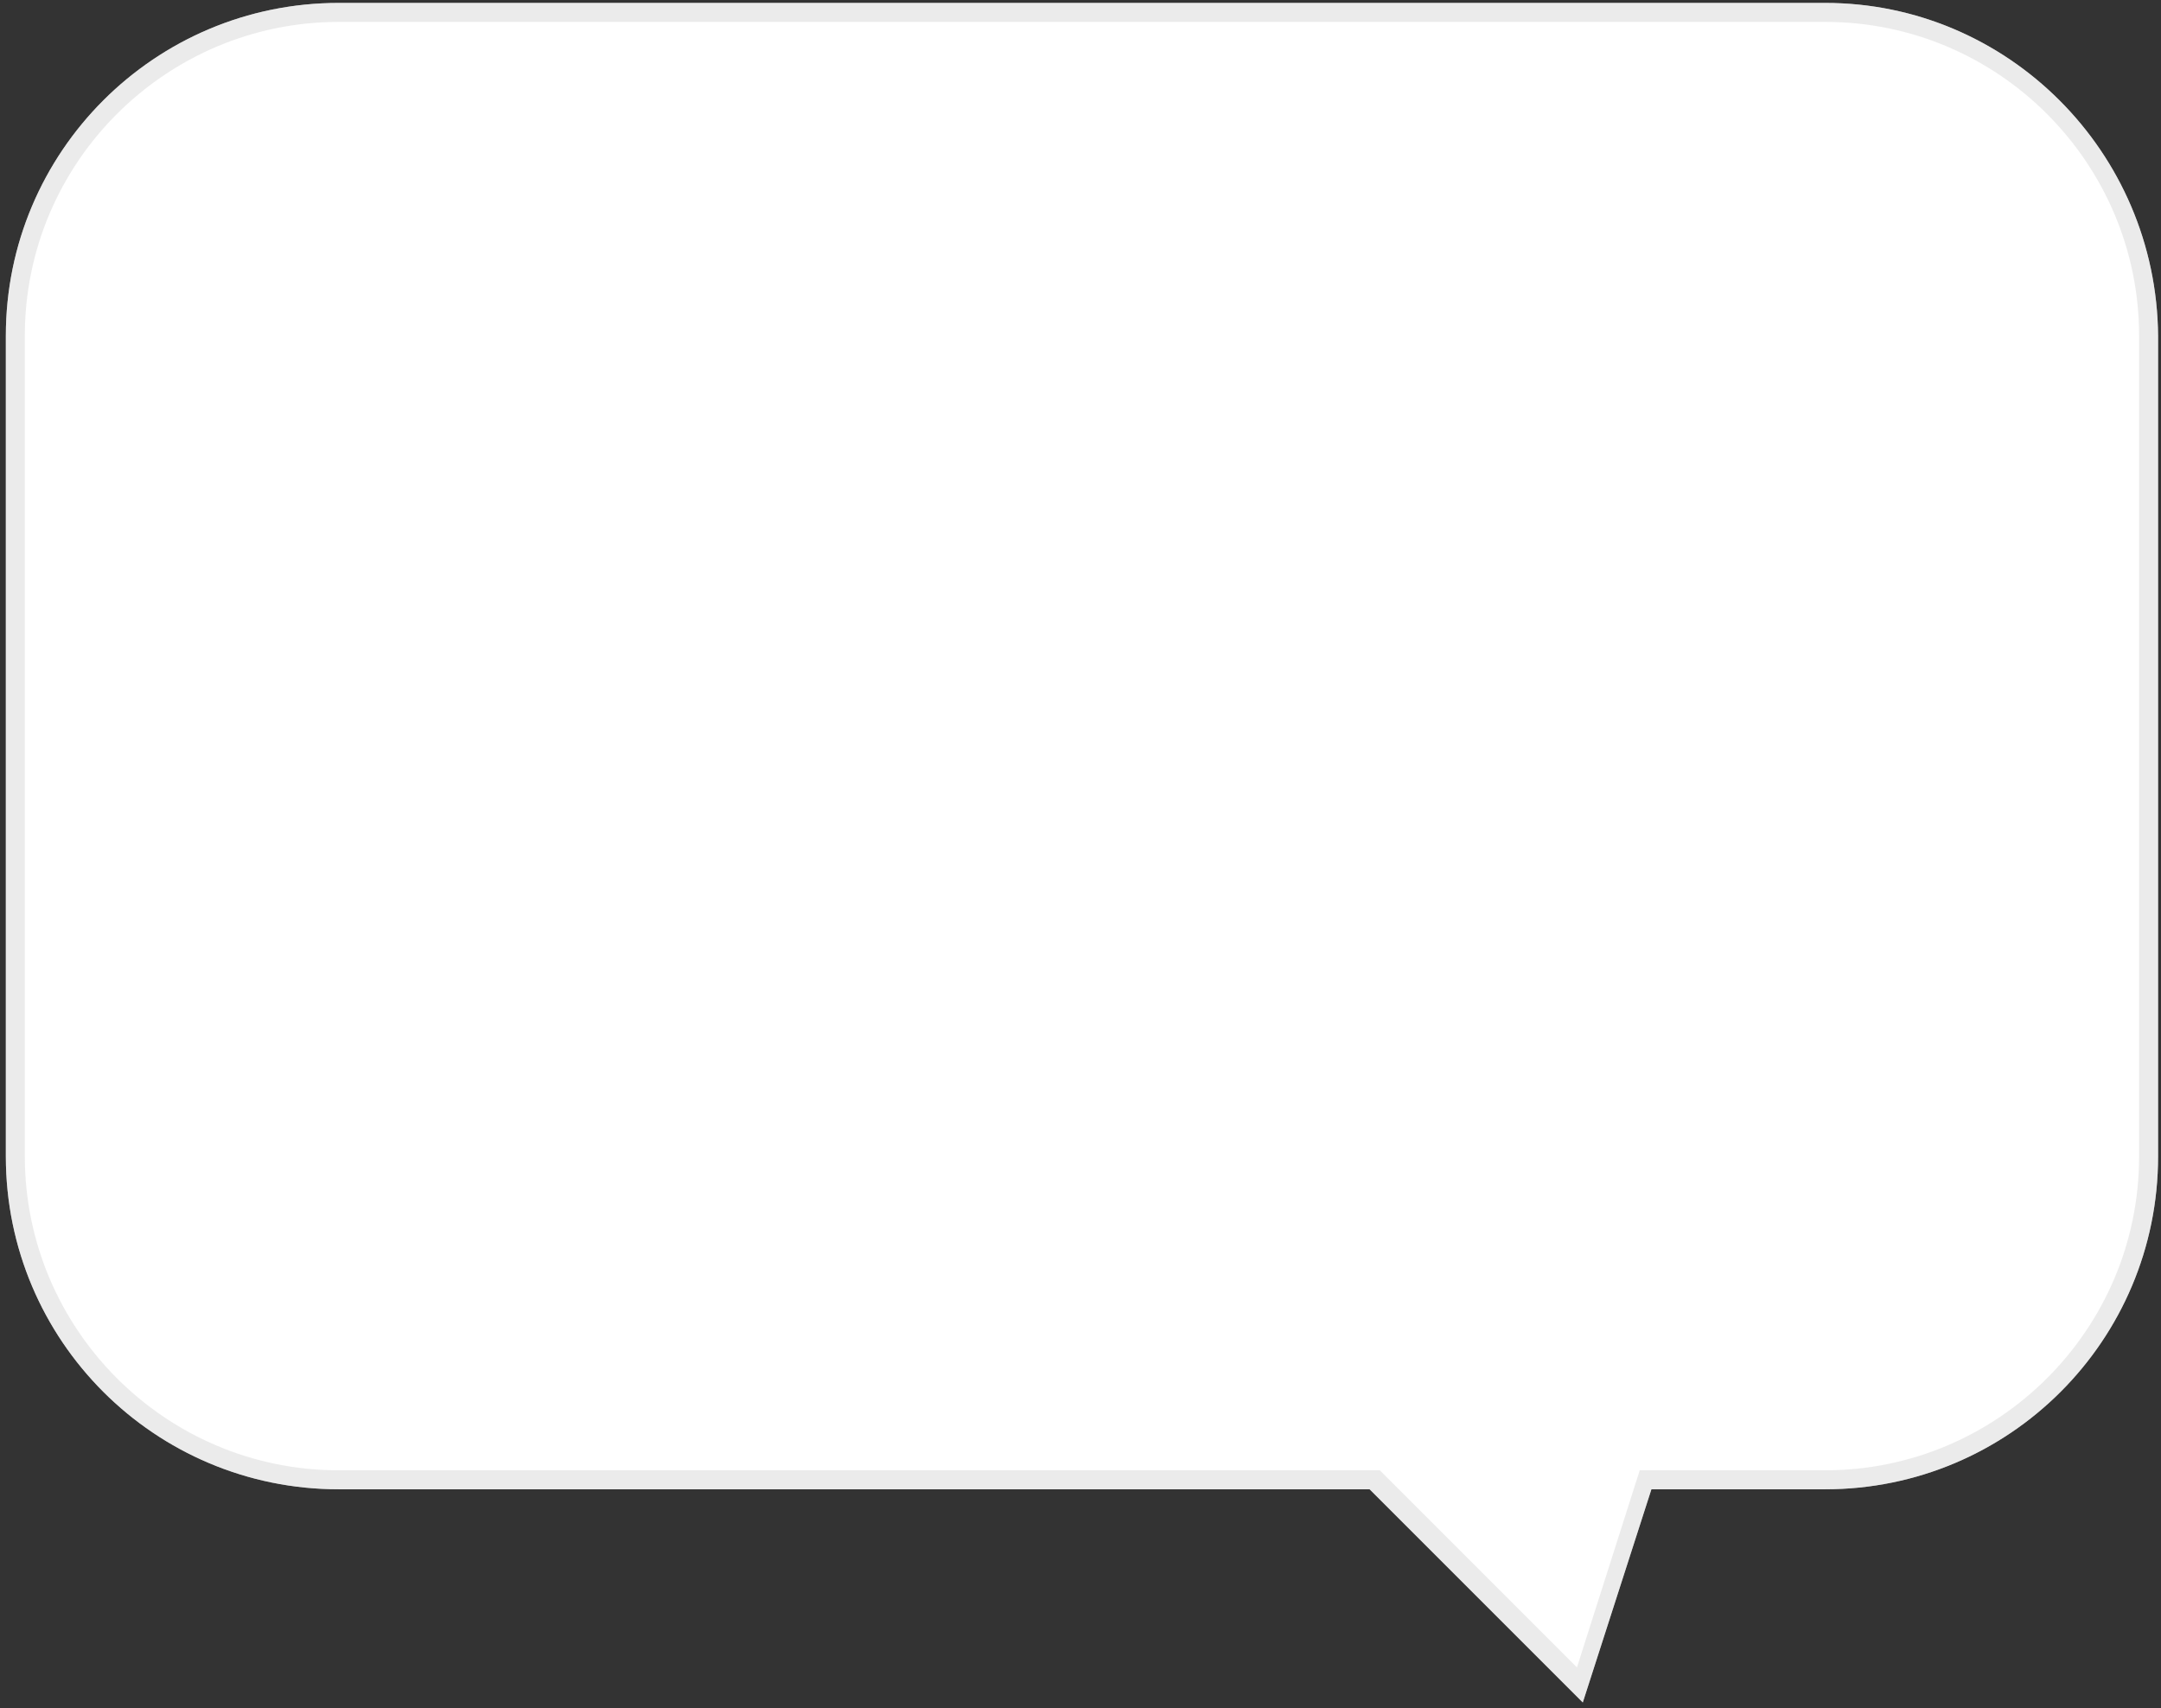 <svg width="148" height="117" viewBox="0 0 148 117" fill="none" xmlns="http://www.w3.org/2000/svg">
<rect x="0" y="0" width="148" height="117" fill="#333333" stroke="none"/>
<path d="M125 0.2H23.2C10.6 0.2 0.4 10.4 0.4 23V79.2C0.4 91.8 10.6 102 23.2 102H93.8L108.4 116.6L113.1 102H125C137.6 102 147.8 91.8 147.8 79.2V23C147.7 10.4 137.5 0.2 125 0.2Z" fill="white"/>
<path opacity="0.5" d="M125 0.2H23.2C10.6 0.2 0.4 10.4 0.4 23V79.2C0.4 91.8 10.6 102 23.2 102H93.8L108.4 116.6L113.1 102H125C137.6 102 147.8 91.8 147.8 79.2V23C147.7 10.4 137.5 0.2 125 0.2ZM146.5 79.2C146.5 91.1 136.8 100.7 125 100.7H112.3L108 114.2L94.5 100.7H23.2C11.3 100.7 1.7 91 1.7 79.2V23C1.7 11.1 11.4 1.5 23.2 1.5H125C136.9 1.5 146.5 11.2 146.5 23V79.2Z" fill="#D9D9D9"/>
</svg>
